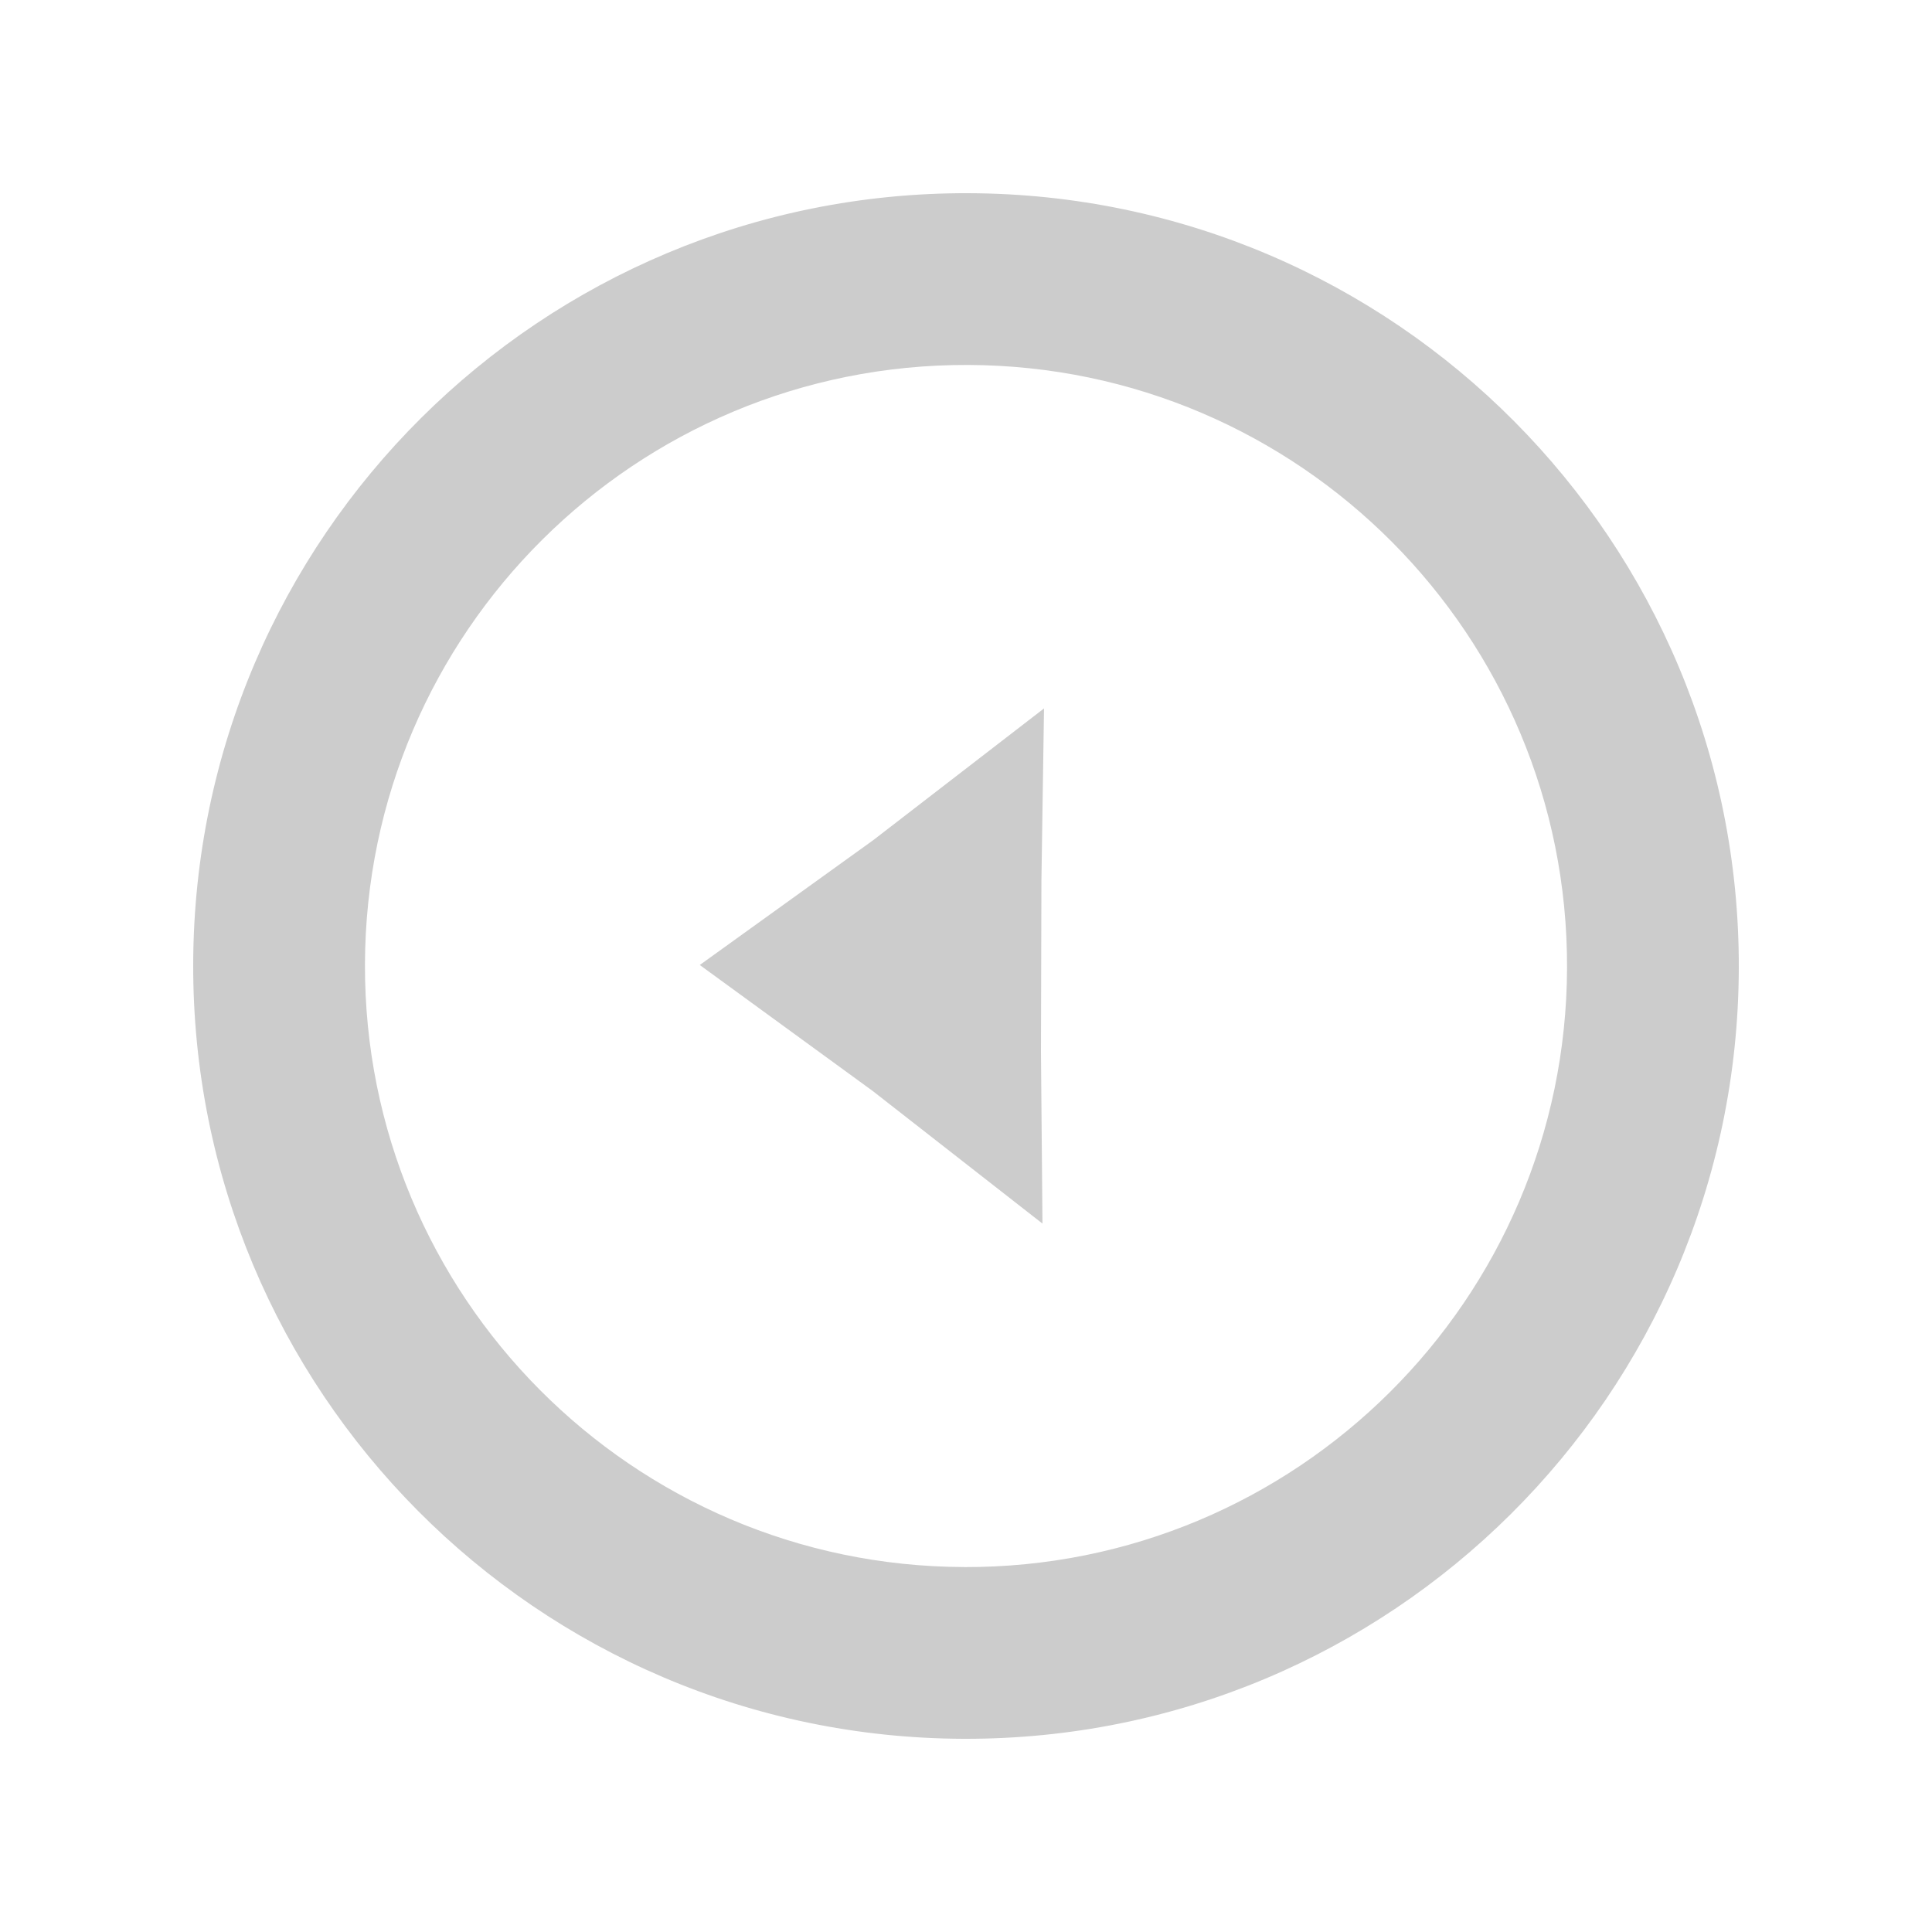 <?xml version="1.0" encoding="UTF-8" standalone="no"?>
<svg
   xmlns:dc="http://purl.org/dc/elements/1.1/"
   xmlns:cc="http://creativecommons.org/ns#"
   xmlns:rdf="http://www.w3.org/1999/02/22-rdf-syntax-ns#"
   xmlns:svg="http://www.w3.org/2000/svg"
   xmlns="http://www.w3.org/2000/svg"
   xmlns:sodipodi="http://sodipodi.sourceforge.net/DTD/sodipodi-0.dtd"
   xmlns:inkscape="http://www.inkscape.org/namespaces/inkscape"
   width="50"
   height="50"
   version="1"
   id="svg12"
   sodipodi:docname="log-out.svg"
   inkscape:version="1.0.1 (3bc2e813f5, 2020-09-07)">
  <defs
     id="defs16" />
  <sodipodi:namedview
     pagecolor="#ffffff"
     bordercolor="#666666"
     borderopacity="1"
     objecttolerance="10"
     gridtolerance="10"
     guidetolerance="10"
     inkscape:pageopacity="0"
     inkscape:pageshadow="2"
     inkscape:window-width="1280"
     inkscape:window-height="1004"
     id="namedview14"
     showgrid="false"
     inkscape:zoom="3.2773438"
     inkscape:cx="-4.4490801"
     inkscape:cy="12.602809"
     inkscape:window-x="0"
     inkscape:window-y="0"
     inkscape:window-maximized="0"
     inkscape:current-layer="svg12"
     inkscape:document-rotation="0"
     showguides="true"
     inkscape:guide-bbox="true">
    <sodipodi:guide
       position="24.98,-3.094"
       orientation="1,0"
       id="guide830" />
  </sodipodi:namedview>
  <path
     fill="#fff"
     d="M 24.941,45 C 13.895,44.967 4.967,35.986 5,24.941 5.033,13.895 14.014,4.967 25.059,5 36.105,5.033 45.033,14.014 45,25.059 44.967,36.105 35.986,45.033 24.941,45 Z m 0.013,-4.444 C 33.545,40.581 40.53,33.637 40.555,25.046 40.581,16.455 33.637,9.47 25.046,9.445 16.455,9.419 9.47,16.363 9.445,24.954 9.419,33.545 16.363,40.53 24.954,40.555 Z m 2.026,-8.889 -4.395,-3.433 -4.475,-3.26 4.492,-3.233 4.417,-3.407 -0.067,4.444 -0.012,4.444 0.039,4.445 z"
     id="path6"
     style="fill:#cccccc;stroke-width:2.222"
     sodipodi:nodetypes="ssssscsssscccccccccc" />
</svg>
